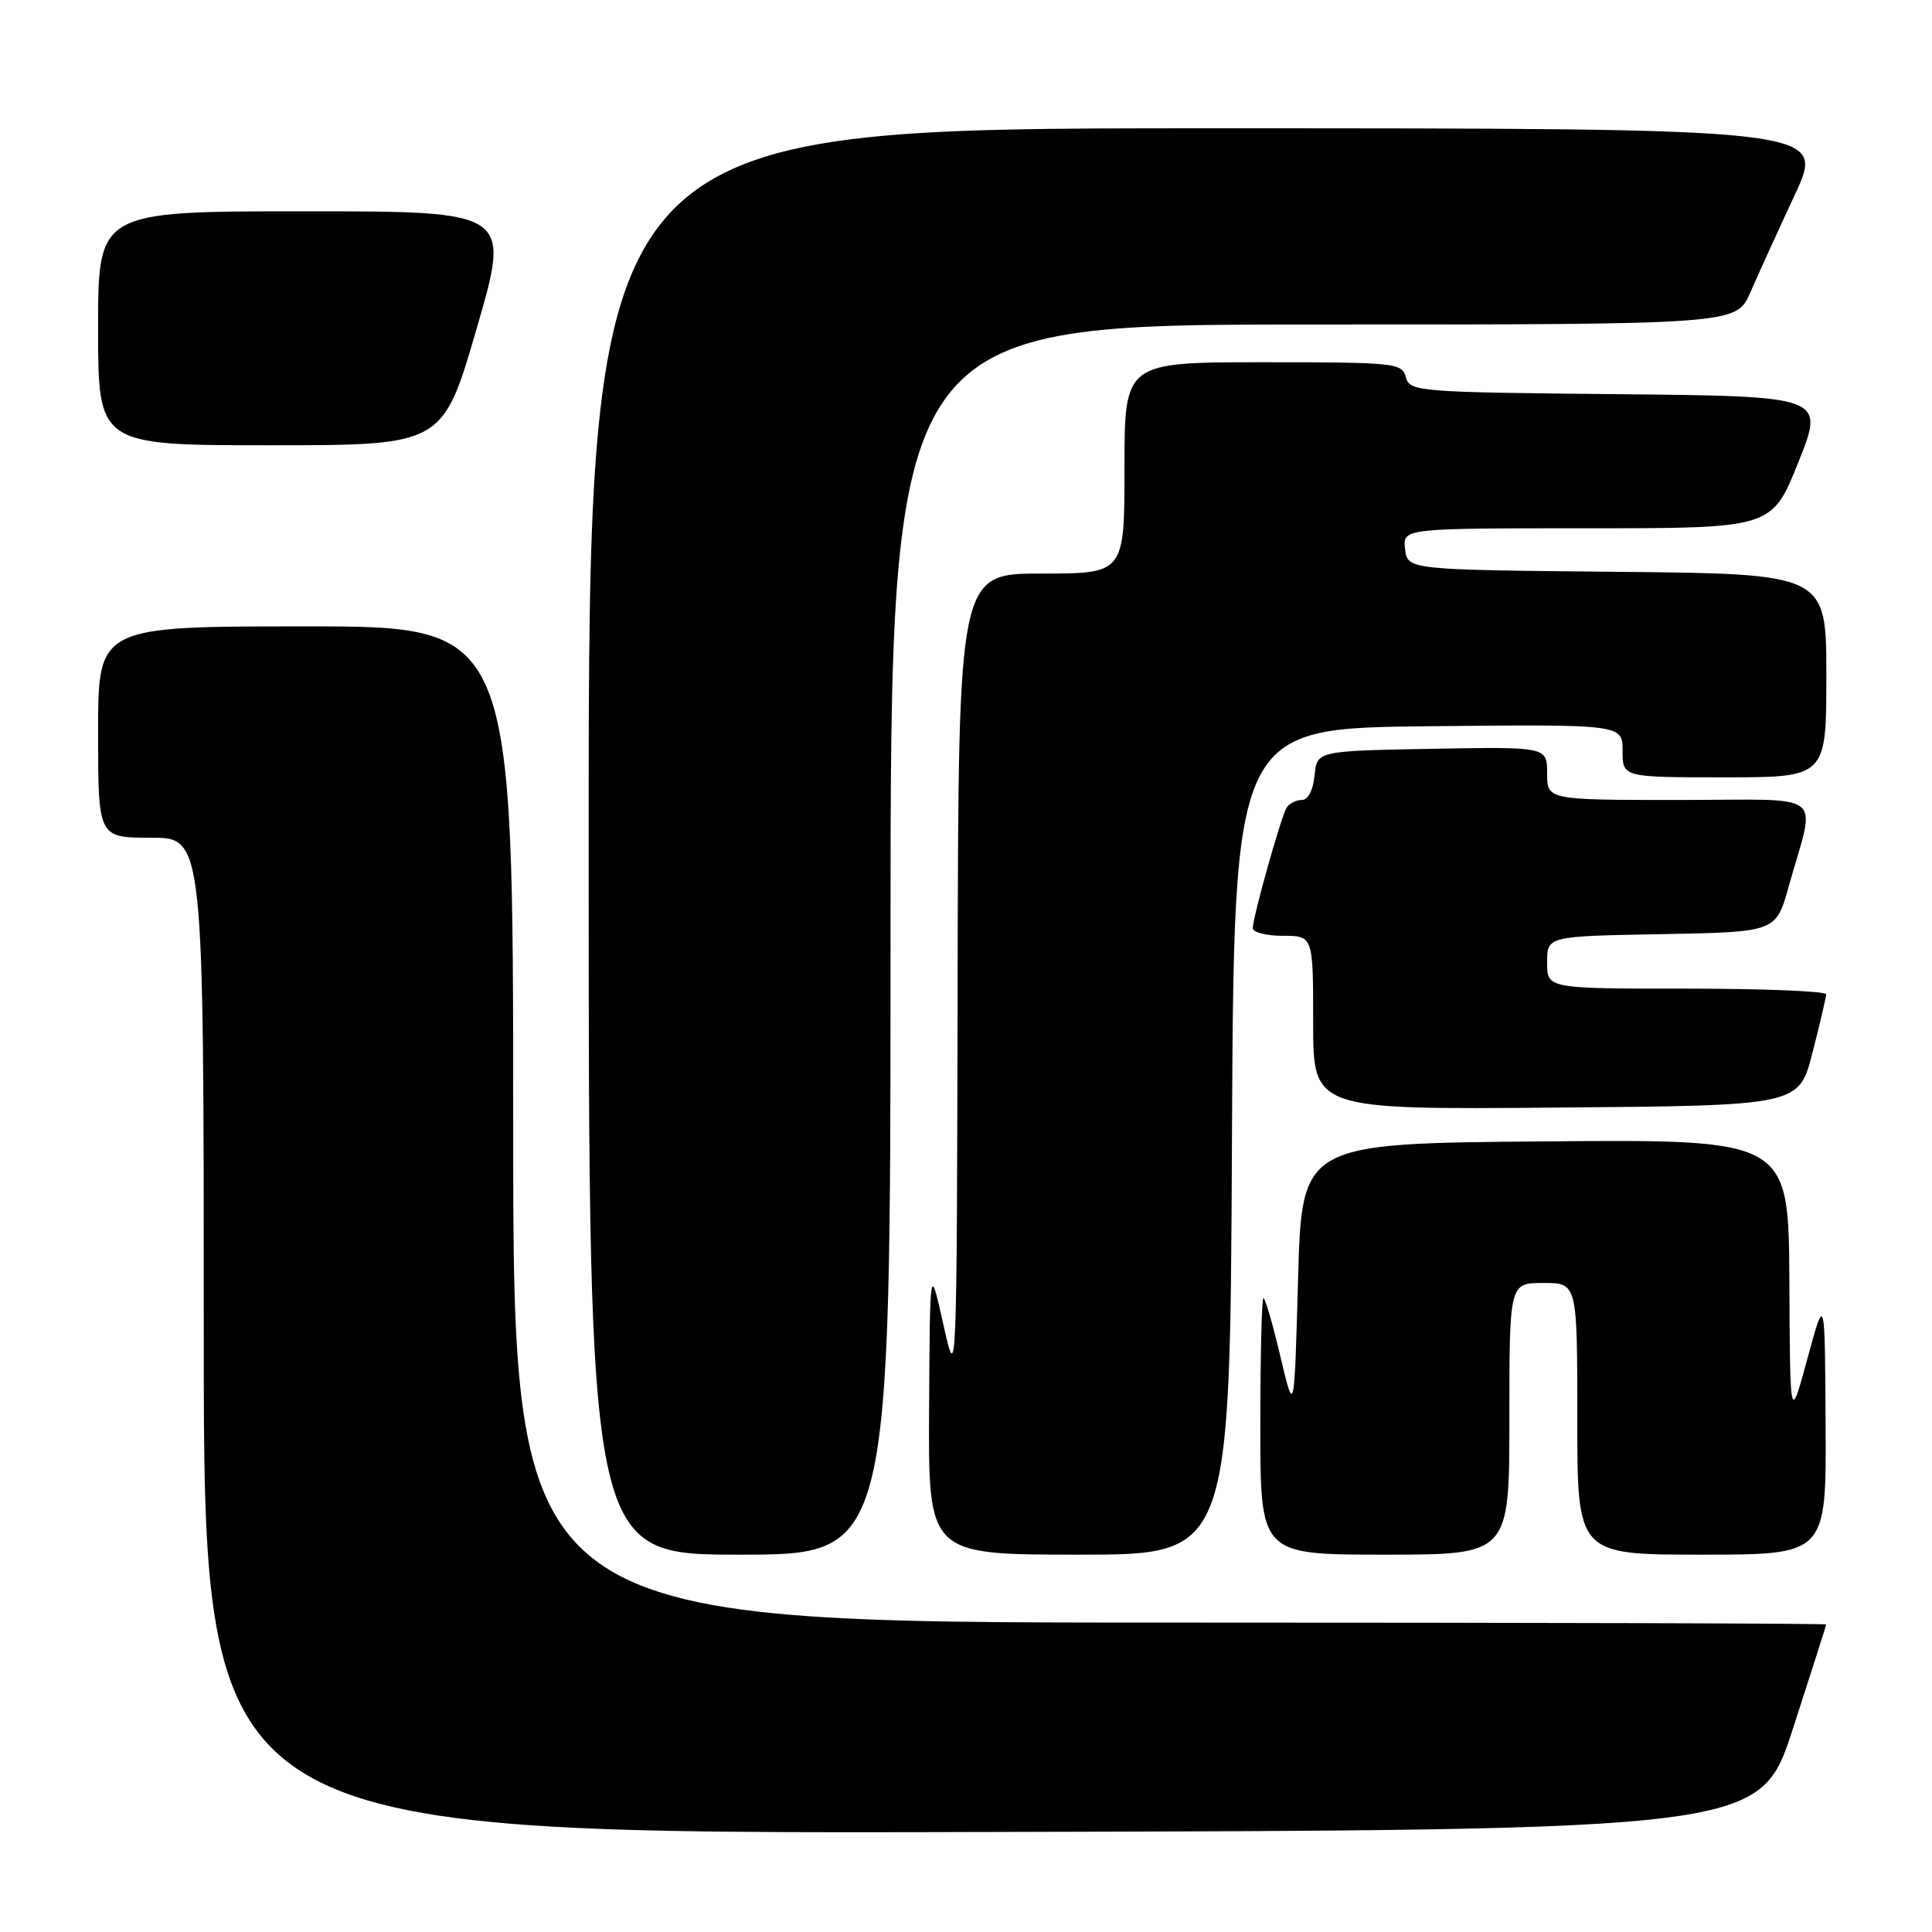 <?xml version="1.0" encoding="UTF-8" standalone="no"?>
<!DOCTYPE svg PUBLIC "-//W3C//DTD SVG 1.1//EN" "http://www.w3.org/Graphics/SVG/1.1/DTD/svg11.dtd" >
<svg xmlns="http://www.w3.org/2000/svg" xmlns:xlink="http://www.w3.org/1999/xlink" version="1.1" viewBox="0 0 256 256">
 <g >
 <path fill="currentColor"
d=" M 237.59 229.00 C 240.00 221.57 241.97 215.39 241.98 215.25 C 241.99 215.11 202.85 215.00 155.00 215.00 C 68.00 215.00 68.00 215.00 68.00 149.00 C 68.00 83.00 68.00 83.00 40.50 83.00 C 13.00 83.00 13.00 83.00 13.00 97.00 C 13.00 111.00 13.00 111.00 20.00 111.00 C 27.00 111.00 27.00 111.00 27.00 177.00 C 27.00 243.01 27.00 243.01 130.11 242.75 C 233.23 242.50 233.23 242.50 237.59 229.00 Z  M 118.00 124.50 C 118.00 43.00 118.00 43.00 174.04 43.00 C 230.07 43.00 230.07 43.00 231.93 38.75 C 232.95 36.41 235.61 30.56 237.85 25.75 C 241.91 17.00 241.91 17.00 159.95 17.00 C 78.00 17.00 78.00 17.00 78.00 111.50 C 78.00 206.00 78.00 206.00 98.00 206.00 C 118.00 206.00 118.00 206.00 118.00 124.50 Z  M 163.24 151.25 C 163.50 96.50 163.50 96.50 189.25 96.23 C 215.00 95.97 215.00 95.97 215.00 99.48 C 215.00 103.00 215.00 103.00 228.50 103.00 C 242.00 103.00 242.00 103.00 242.00 89.52 C 242.00 76.03 242.00 76.03 214.25 75.77 C 186.50 75.50 186.50 75.50 186.18 72.75 C 185.87 70.00 185.87 70.00 210.33 70.00 C 234.79 70.00 234.79 70.00 238.29 61.25 C 241.79 52.50 241.79 52.50 214.30 52.23 C 187.83 51.98 186.78 51.89 186.29 49.98 C 185.79 48.10 184.88 48.00 167.38 48.00 C 149.00 48.00 149.00 48.00 149.00 62.00 C 149.00 76.00 149.00 76.00 138.00 76.00 C 127.00 76.00 127.00 76.00 126.89 129.75 C 126.78 183.50 126.78 183.50 125.00 175.50 C 123.22 167.50 123.22 167.50 123.11 186.75 C 123.00 206.00 123.00 206.00 142.99 206.00 C 162.98 206.00 162.98 206.00 163.24 151.25 Z  M 200.00 188.00 C 200.00 170.00 200.00 170.00 204.50 170.00 C 209.00 170.00 209.00 170.00 209.00 188.00 C 209.00 206.00 209.00 206.00 225.50 206.00 C 242.00 206.00 242.00 206.00 241.90 188.75 C 241.81 171.50 241.81 171.50 239.50 180.00 C 237.19 188.50 237.19 188.50 237.10 169.74 C 237.00 150.97 237.00 150.97 204.75 151.24 C 172.50 151.50 172.50 151.50 172.00 169.50 C 171.50 187.50 171.50 187.50 169.66 179.75 C 168.66 175.49 167.64 172.00 167.41 172.00 C 167.19 172.00 167.00 179.65 167.00 189.00 C 167.00 206.00 167.00 206.00 183.50 206.00 C 200.00 206.00 200.00 206.00 200.00 188.00 Z  M 240.16 139.50 C 241.15 135.65 241.96 132.16 241.98 131.75 C 241.99 131.34 233.68 131.00 223.50 131.00 C 205.00 131.00 205.00 131.00 205.00 127.53 C 205.00 124.05 205.00 124.05 220.16 123.78 C 235.32 123.50 235.32 123.50 237.00 117.50 C 240.62 104.56 242.43 106.00 222.52 106.00 C 205.00 106.00 205.00 106.00 205.00 102.47 C 205.00 98.95 205.00 98.95 189.75 99.22 C 174.50 99.50 174.50 99.50 174.19 102.75 C 174.00 104.69 173.32 106.00 172.50 106.00 C 171.74 106.00 170.84 106.46 170.49 107.01 C 169.74 108.22 166.00 121.54 166.00 122.99 C 166.00 123.54 167.80 124.00 170.00 124.00 C 174.00 124.00 174.00 124.00 174.00 135.51 C 174.00 147.03 174.00 147.03 206.19 146.76 C 238.37 146.50 238.37 146.50 240.16 139.50 Z  M 63.17 43.50 C 67.67 28.00 67.67 28.00 40.34 28.00 C 13.00 28.00 13.00 28.00 13.00 43.50 C 13.00 59.00 13.00 59.00 35.83 59.00 C 58.67 59.00 58.67 59.00 63.17 43.50 Z "/>
</g>
</svg>